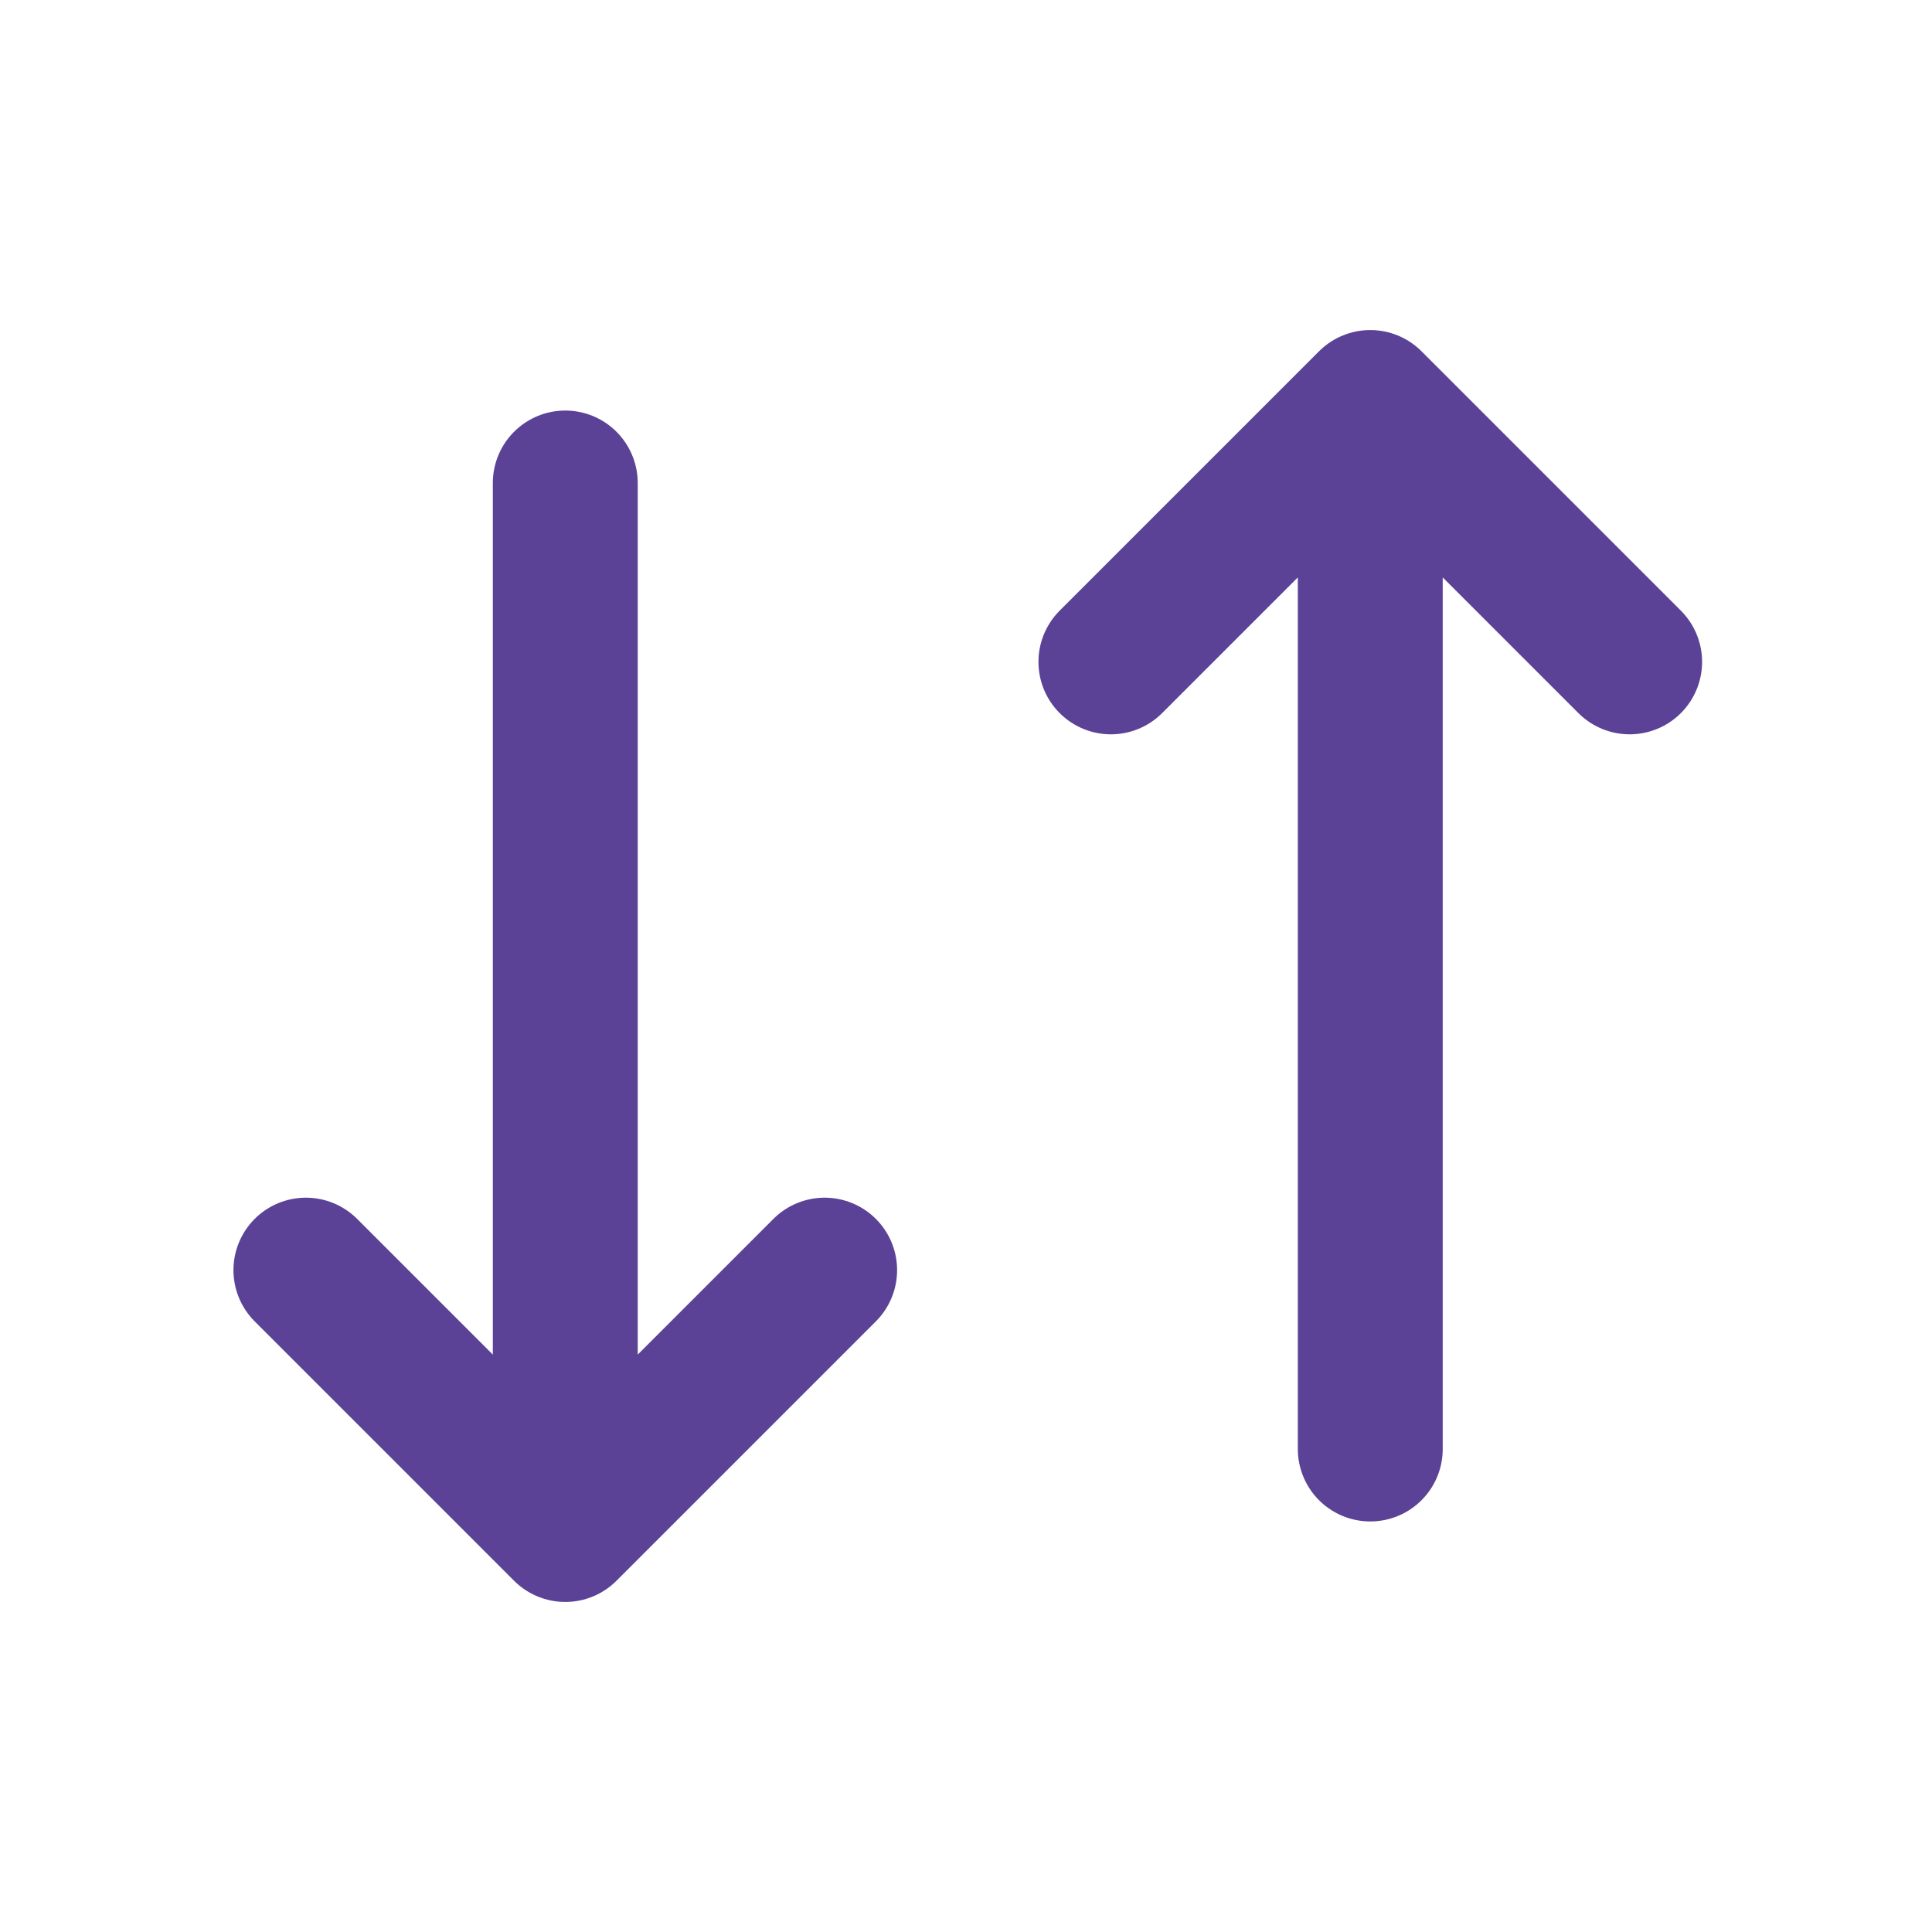 <svg width="24" height="24" viewBox="0 0 24 24" fill="none" xmlns="http://www.w3.org/2000/svg">
<path d="M7.022 19V6M7.022 19L3.8 15.778M7.022 19L10.244 15.778" stroke="#5B4296" stroke-width="1.8" stroke-linecap="round" stroke-linejoin="round"/>
<path d="M17.022 5L17.022 18M17.022 5L20.244 8.222M17.022 5L13.8 8.222" stroke="#5B4296" stroke-width="1.8" stroke-linecap="round" stroke-linejoin="round"/>
</svg>
